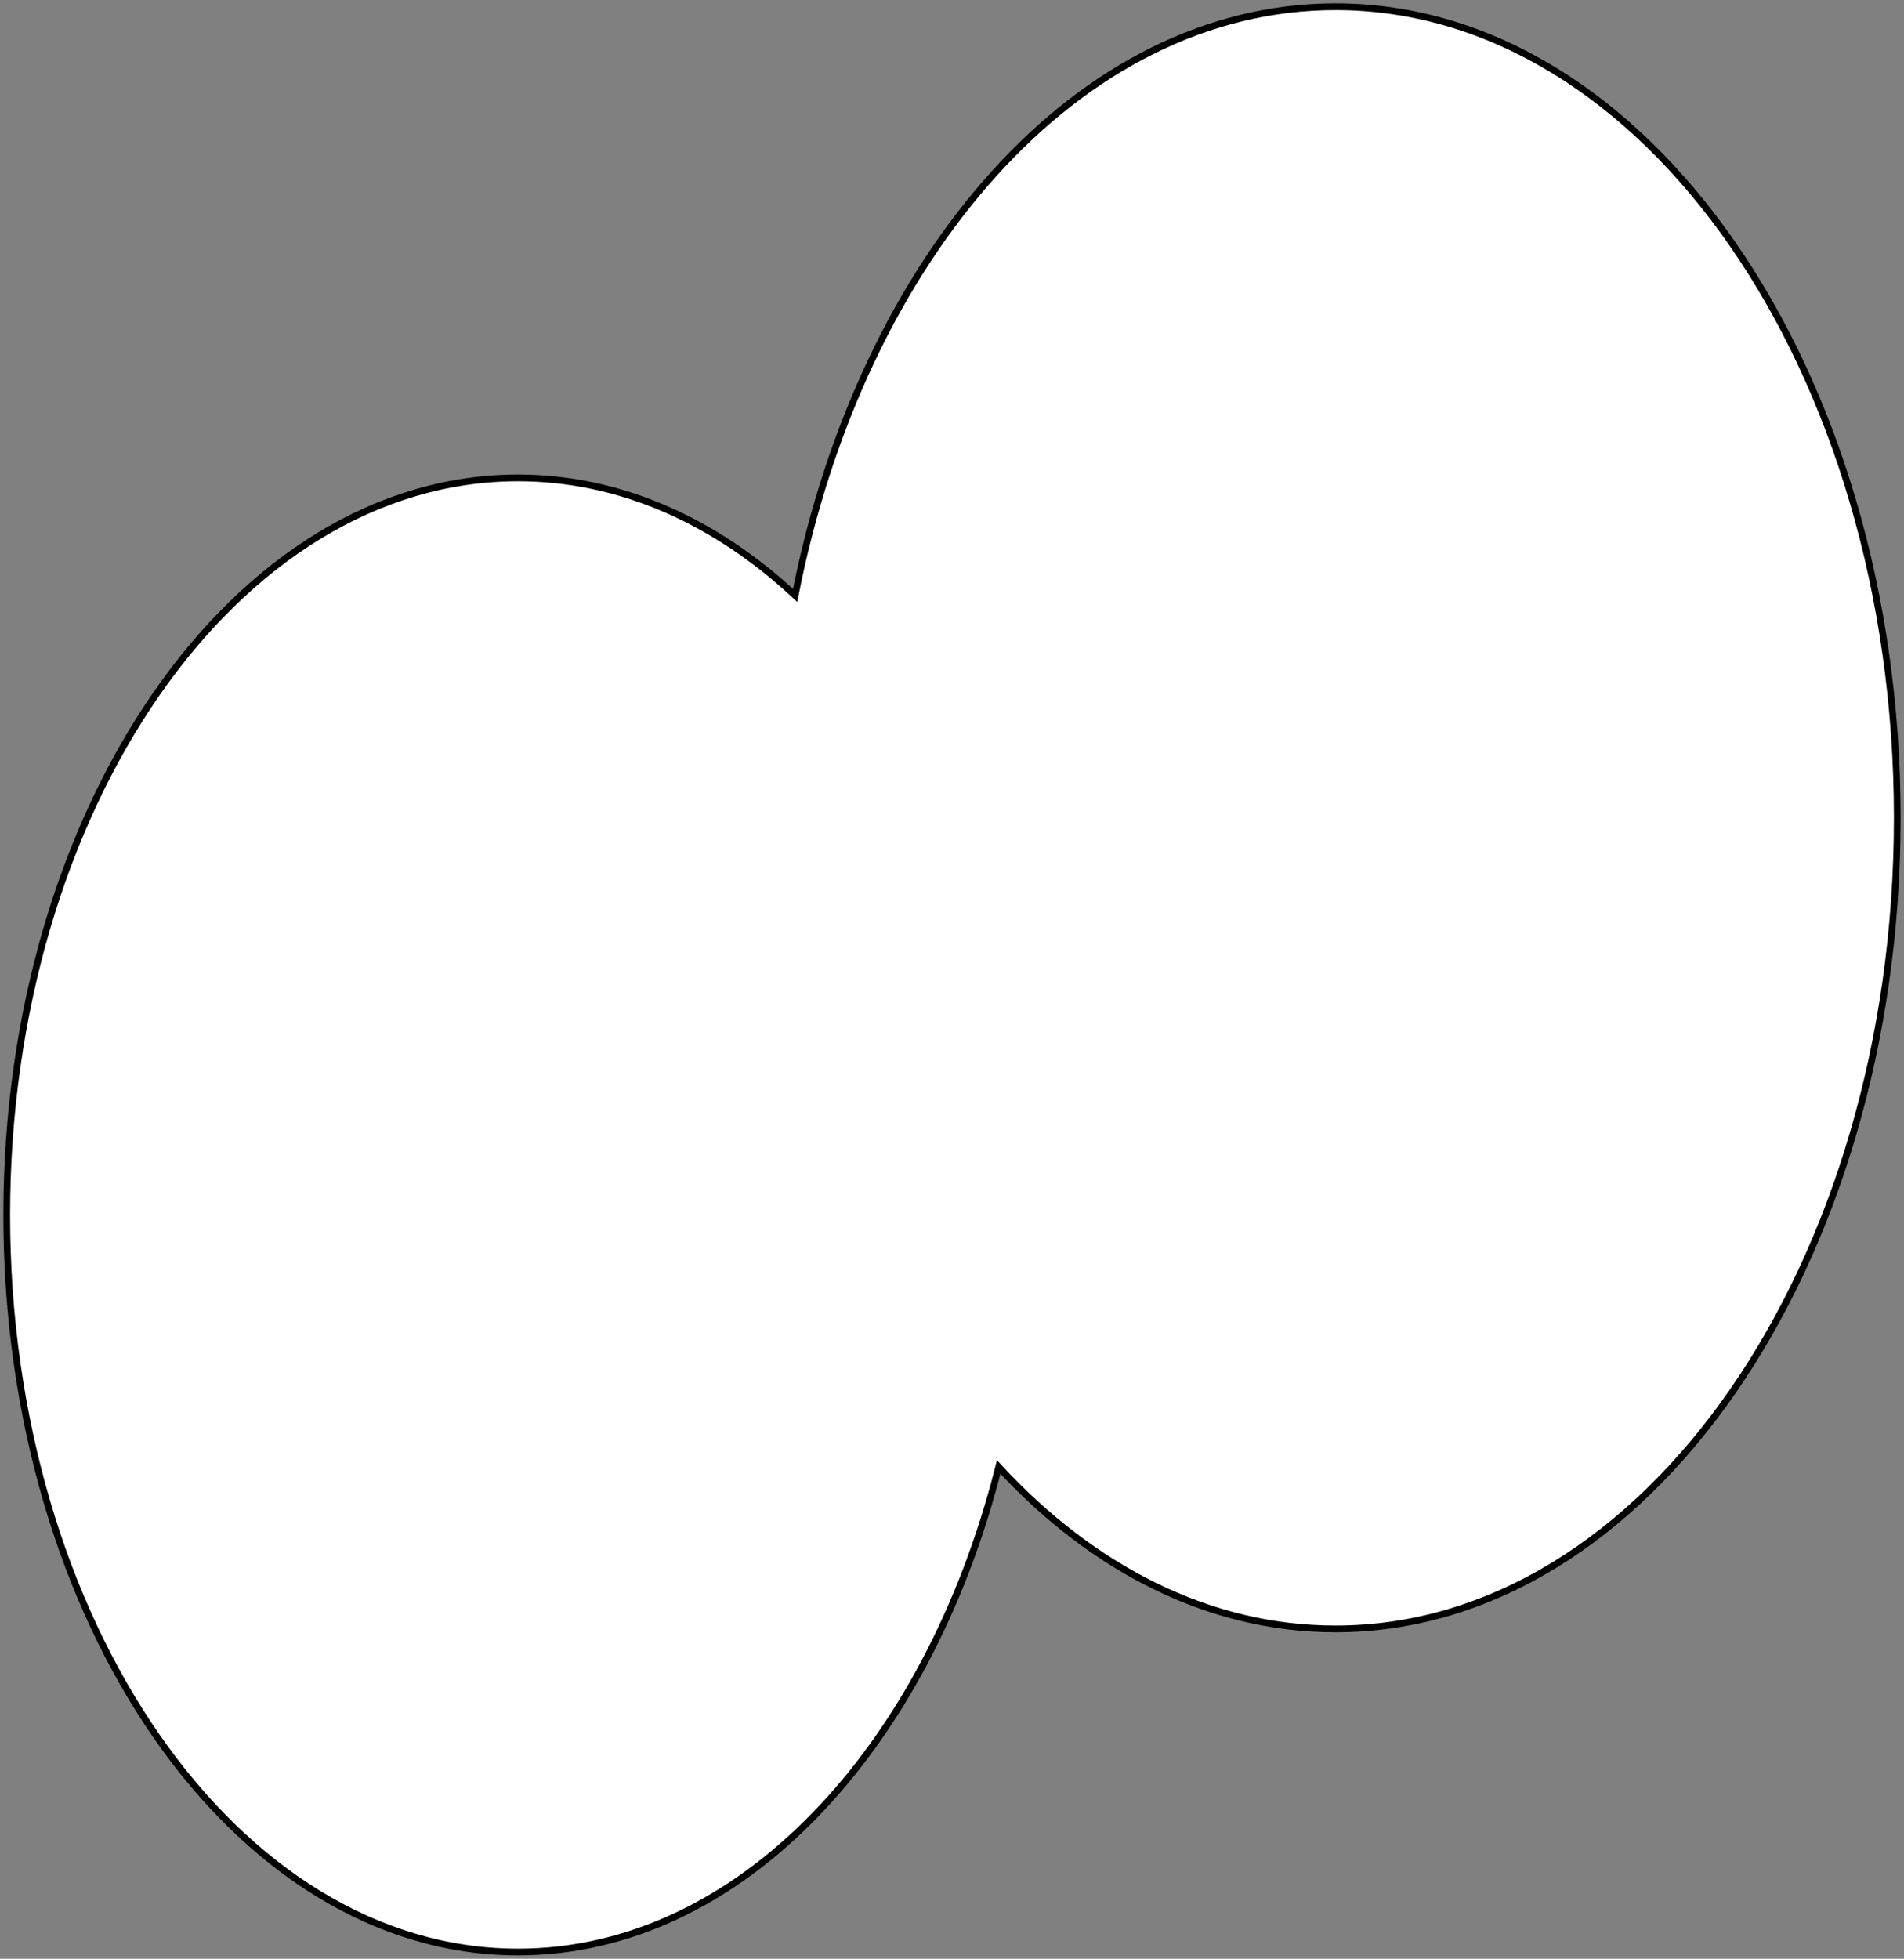 <?xml version="1.0" encoding="UTF-8" standalone="no"?>
<svg width="283px" height="291px" viewBox="0 0 283 291" version="1.1" xmlns="http://www.w3.org/2000/svg" xmlns:xlink="http://www.w3.org/1999/xlink" xmlns:sketch="http://www.bohemiancoding.com/sketch/ns">
    <rect x="0" y="0" width="283" height="291" fill="#808080" stroke="none"/>
    <!-- Generator: Sketch 3.4.4 (17249) - http://www.bohemiancoding.com/sketch -->
    <title>talk.001</title>
    <desc>Created with Sketch.</desc>
    <defs></defs>
    <g id="Page-1" stroke="none" stroke-width="1" fill="none" fill-rule="evenodd" sketch:type="MSPage">
        <g id="talk.001" sketch:type="MSLayerGroup" transform="translate(1, 1)" stroke="#000000" fill="#FFFFFF">
            <g id="Page-1" sketch:type="MSShapeGroup">
                <path d="M147.439,216.951 C136.822,258.983 108.844,289 76,289 C34.026,289 0,239.975 0,179.5 C0,119.025 34.026,70 76,70 C91.176,70 105.314,76.409 117.18,87.451 C127.134,36.969 159.326,0 197.5,0 C243.616,0 281,53.95 281,120.5 C281,187.05 243.616,241 197.5,241 C178.72,241 161.388,232.053 147.439,216.951 L147.439,216.951 Z" id="Oval-1"></path>
            </g>
        </g>
    </g>
</svg>